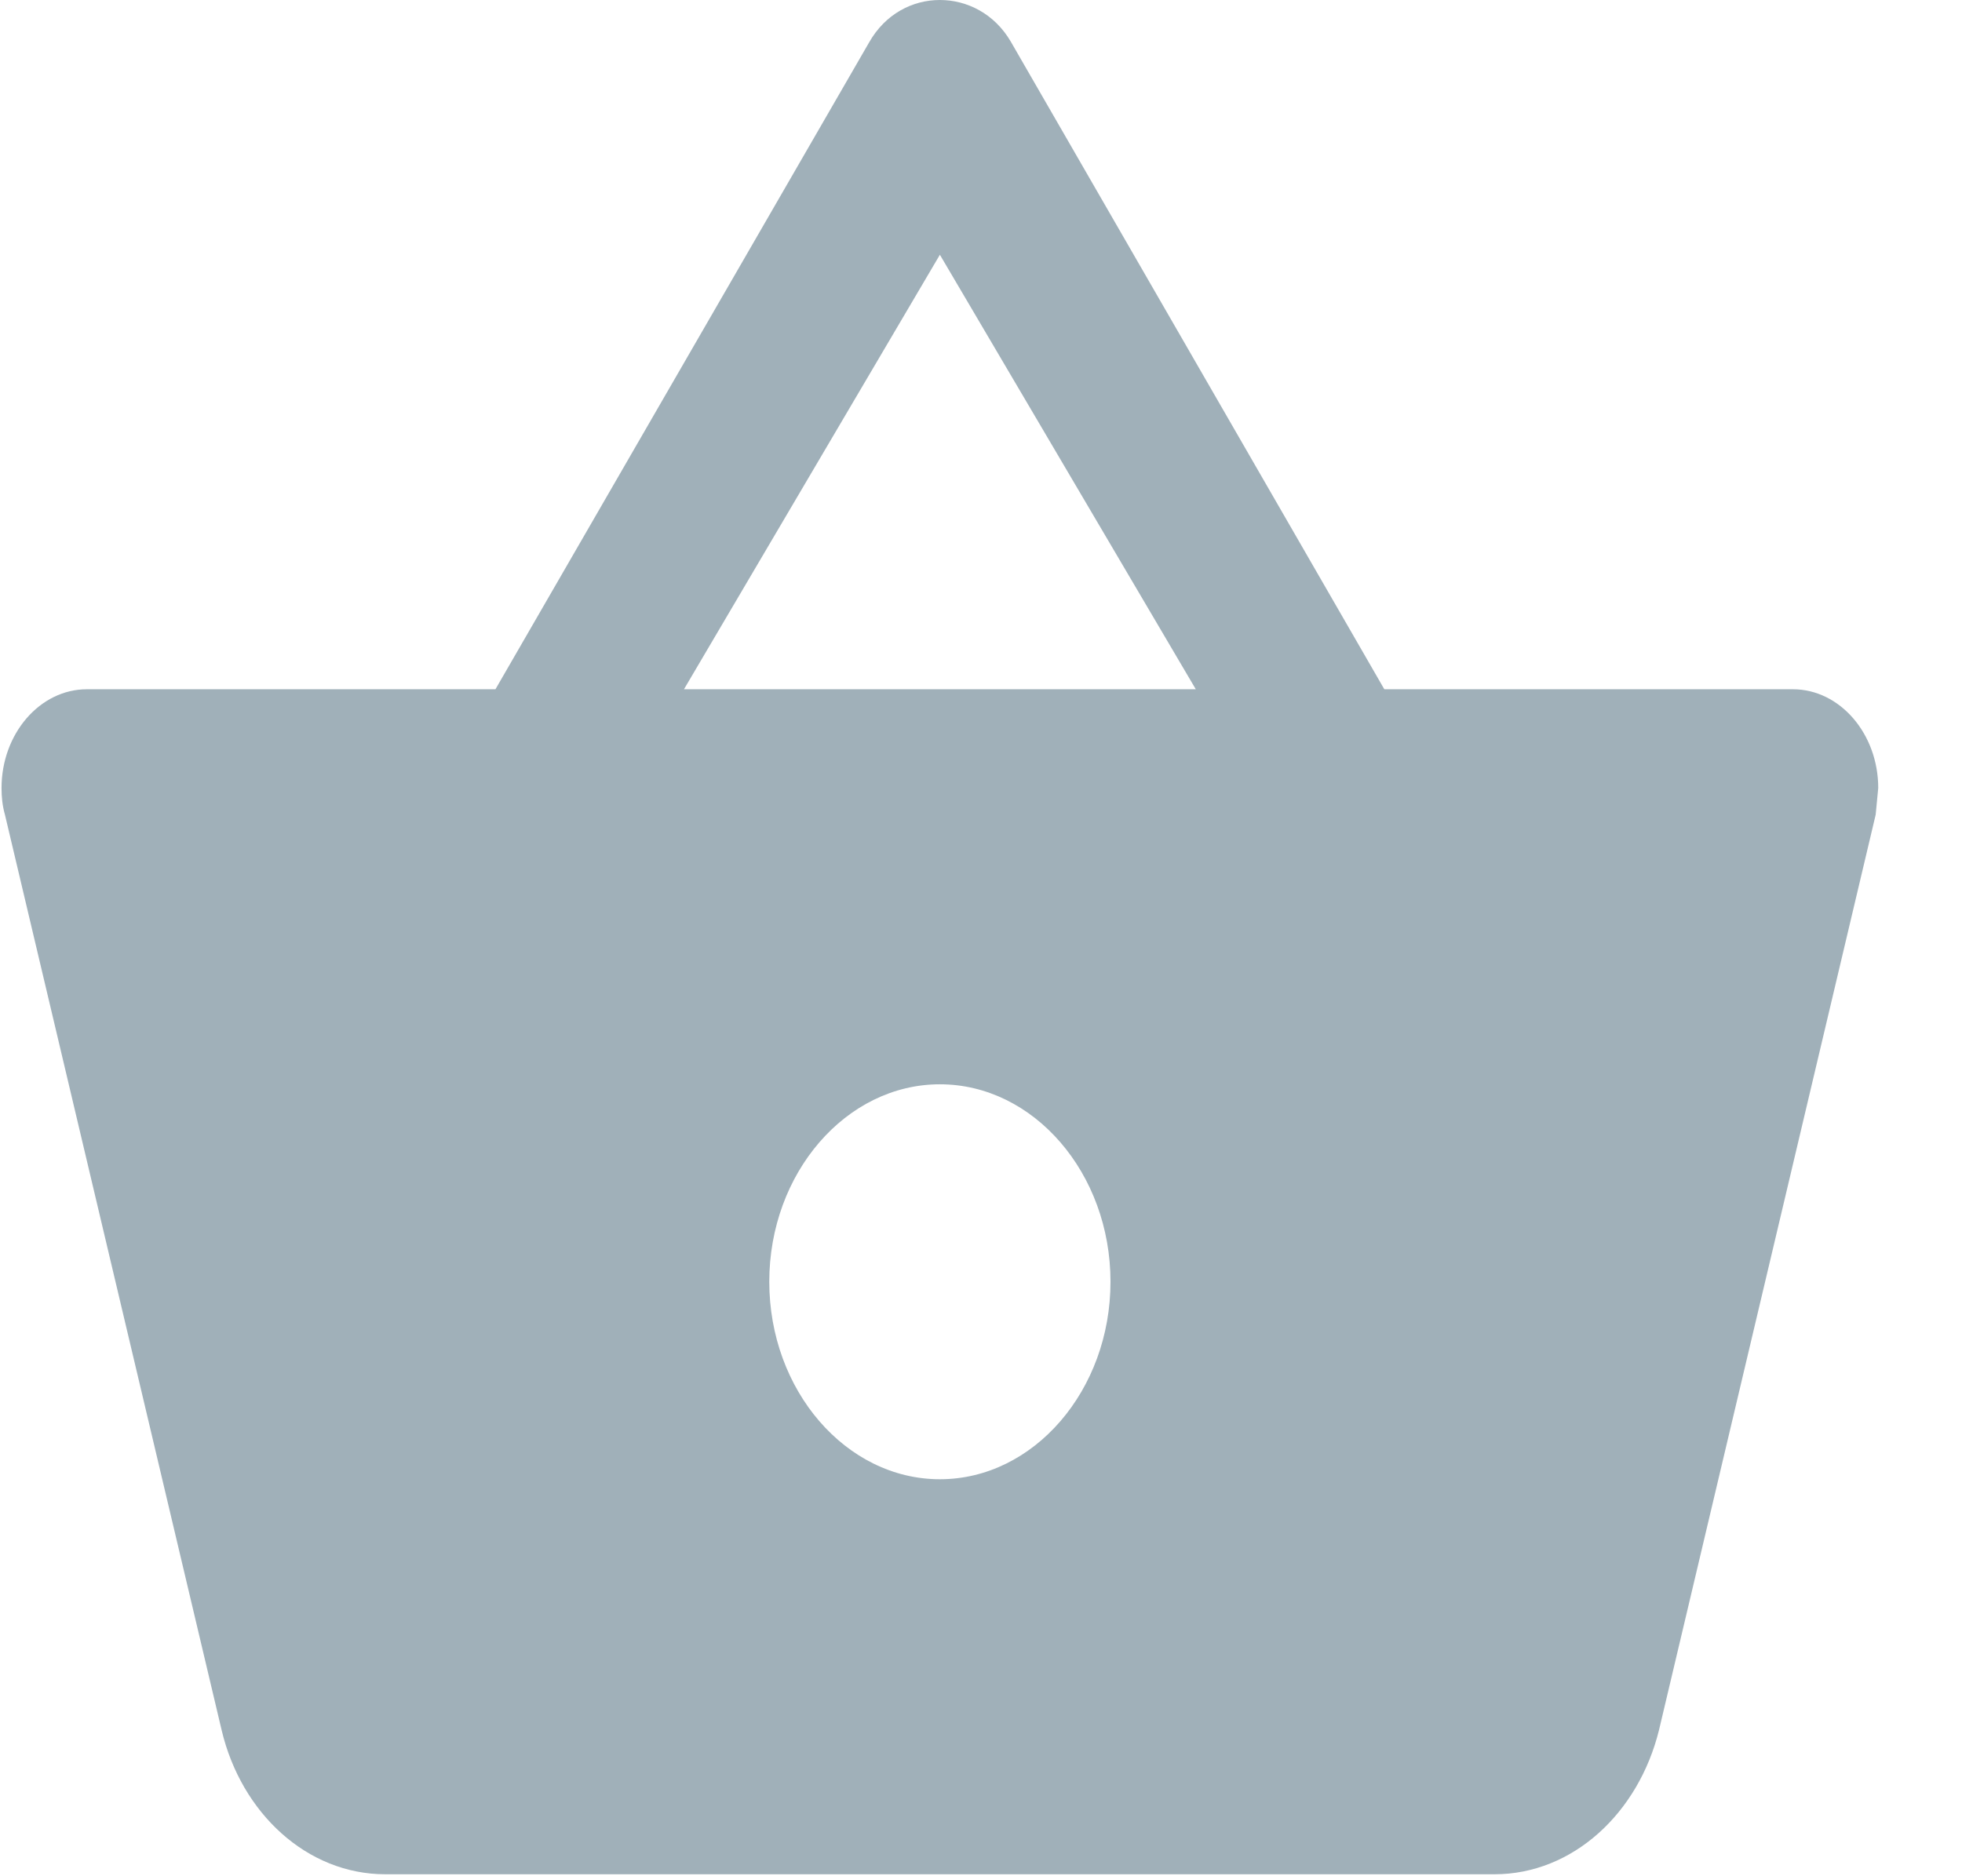 <svg width="23" height="22" viewBox="0 0 23 22" version="1.1" xmlns="http://www.w3.org/2000/svg" xmlns:xlink="http://www.w3.org/1999/xlink">
<title>svg</title>
<desc>Created using Figma</desc>
<g id="Canvas" transform="translate(-651 -1082)">
<g id="svg">
<g id="Shape">
<use xlink:href="#path0_fill" transform="translate(651.018 1082)" fill="#A0B0B9"/>
</g>
</g>
</g>
<defs>
<path id="path0_fill" fill-rule="evenodd" d="M 16.21 8.082L 11.83 0.486C 11.64 0.162 11.32 0 11 0C 10.68 0 10.36 0.162 10.17 0.498L 5.79 8.082L 1 8.082C 0.45 8.082 0 8.603 0 9.24C 0 9.344 0.01 9.448 0.04 9.553L 2.58 20.286C 2.81 21.259 3.58 21.977 4.5 21.977L 17.5 21.977C 18.42 21.977 19.19 21.259 19.43 20.286L 21.97 9.553L 22 9.24C 22 8.603 21.55 8.082 21 8.082L 16.21 8.082ZM 8 8.082L 11 2.987L 14 8.082L 8 8.082ZM 9 15.029C 9 16.303 9.9 17.345 11 17.345C 12.1 17.345 13 16.303 13 15.029C 13 13.756 12.1 12.714 11 12.714C 9.9 12.714 9 13.756 9 15.029Z"/>
</defs>
</svg>
